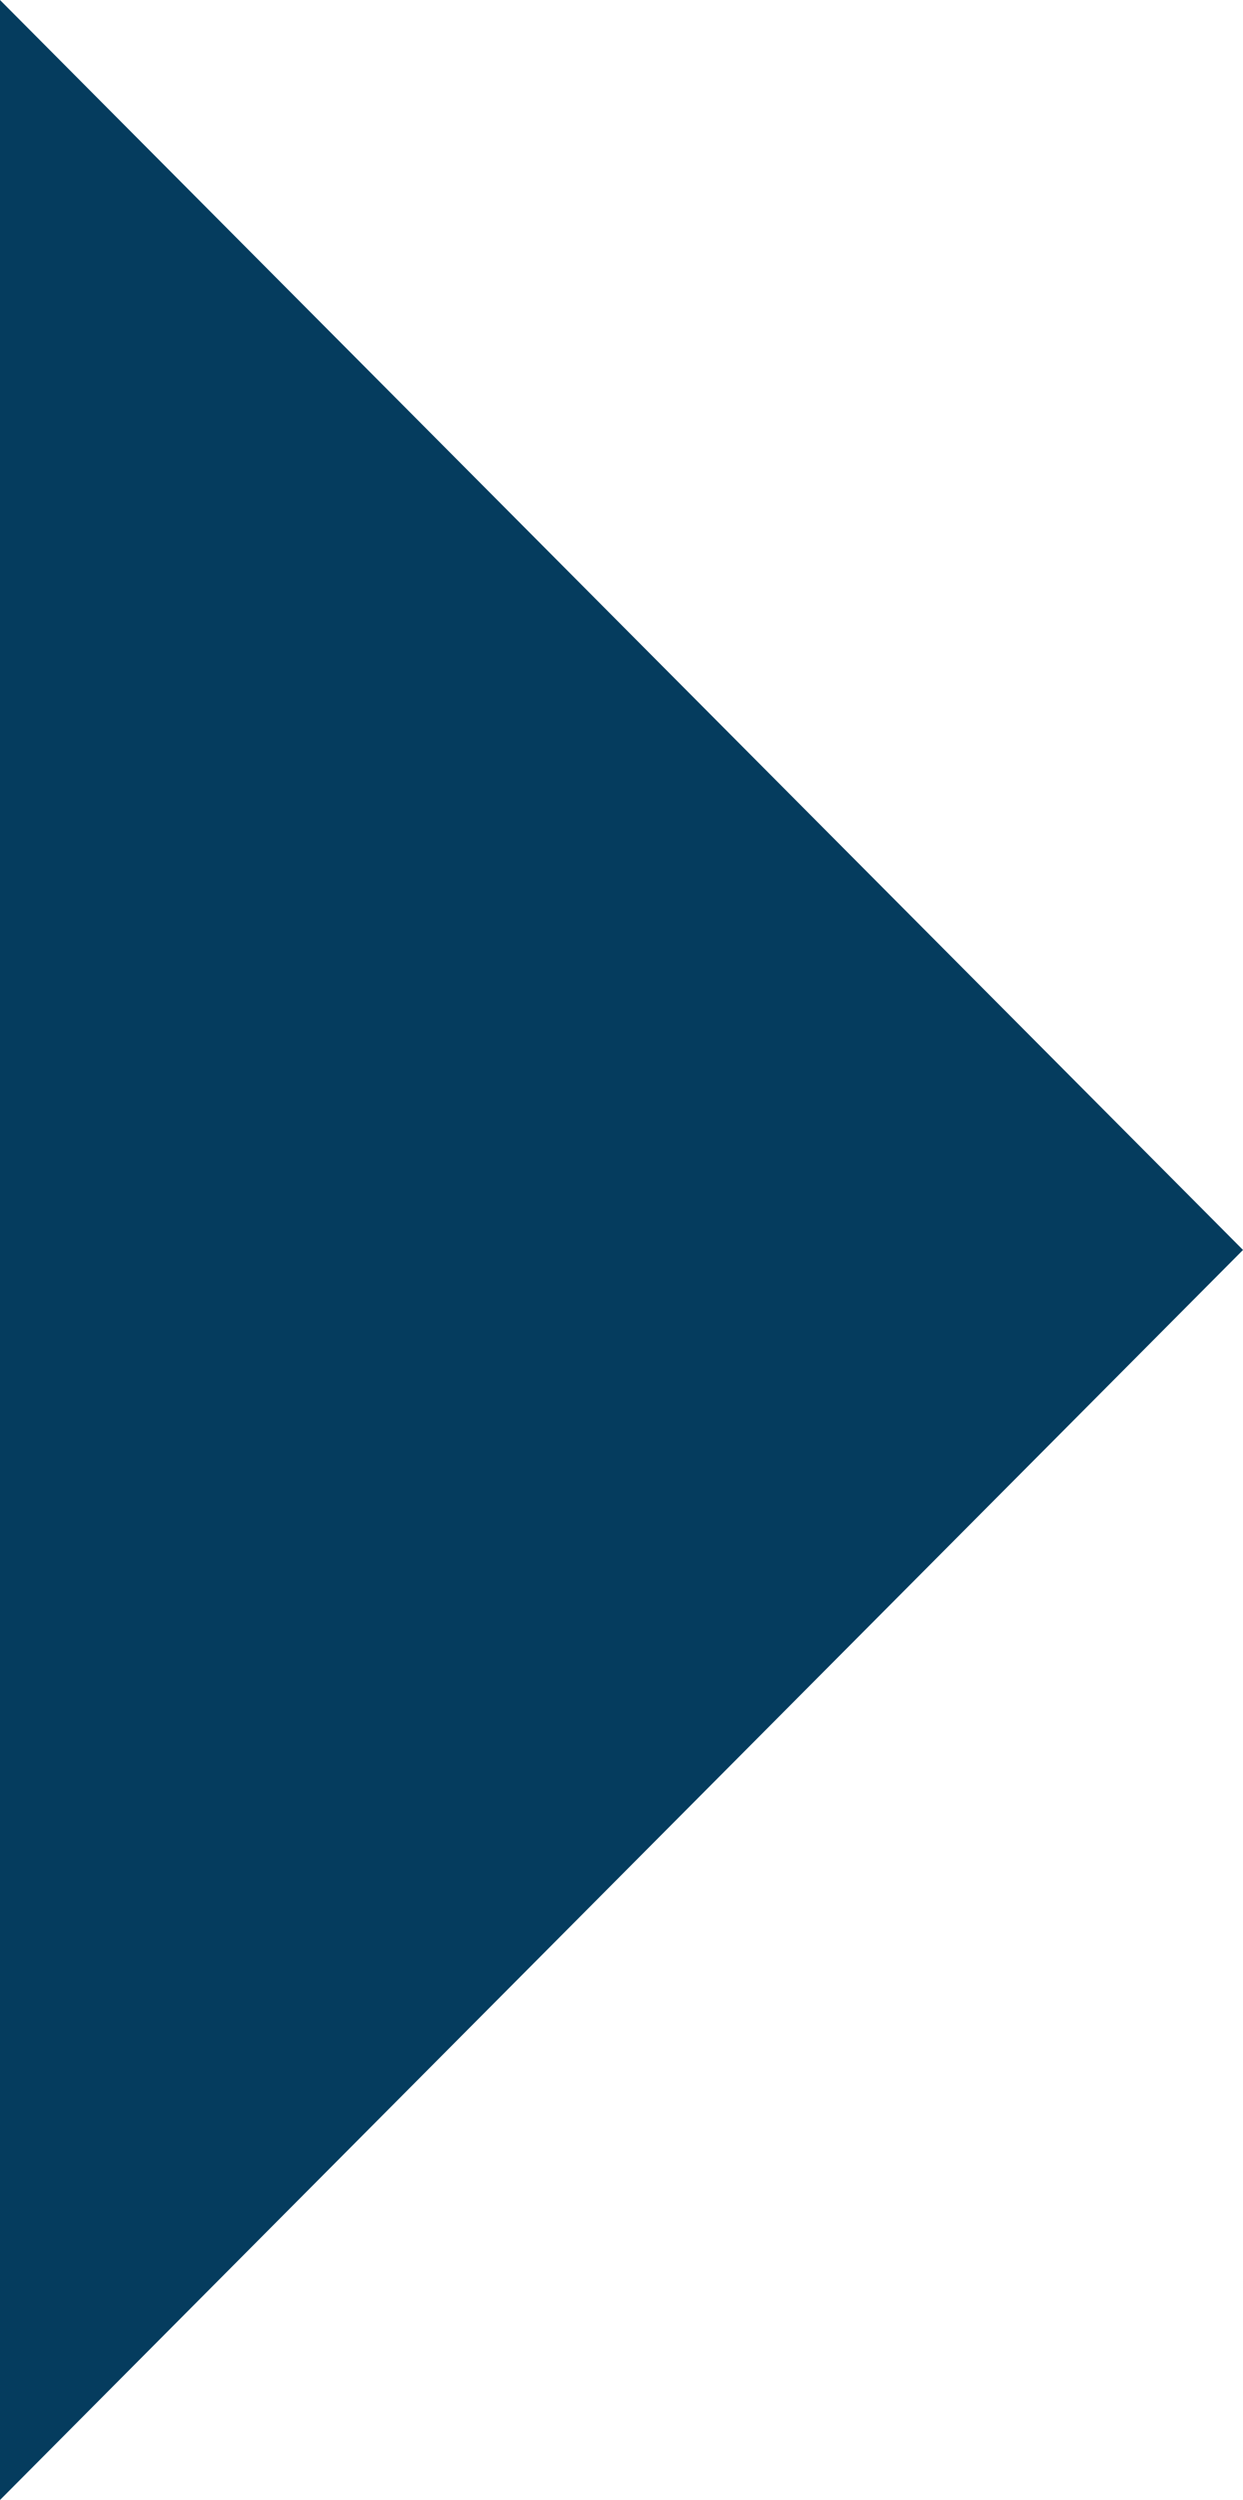 <svg xmlns="http://www.w3.org/2000/svg" width="13.5" height="27.135" viewBox="0 0 13.5 27.135">
  <path id="arrow_drop_down_FILL0_wght400_GRAD0_opsz48" d="M293.568-545.5,280-559h27.135Z" transform="translate(559 307.135) rotate(-90)" fill="#053c5e"/>
</svg>
